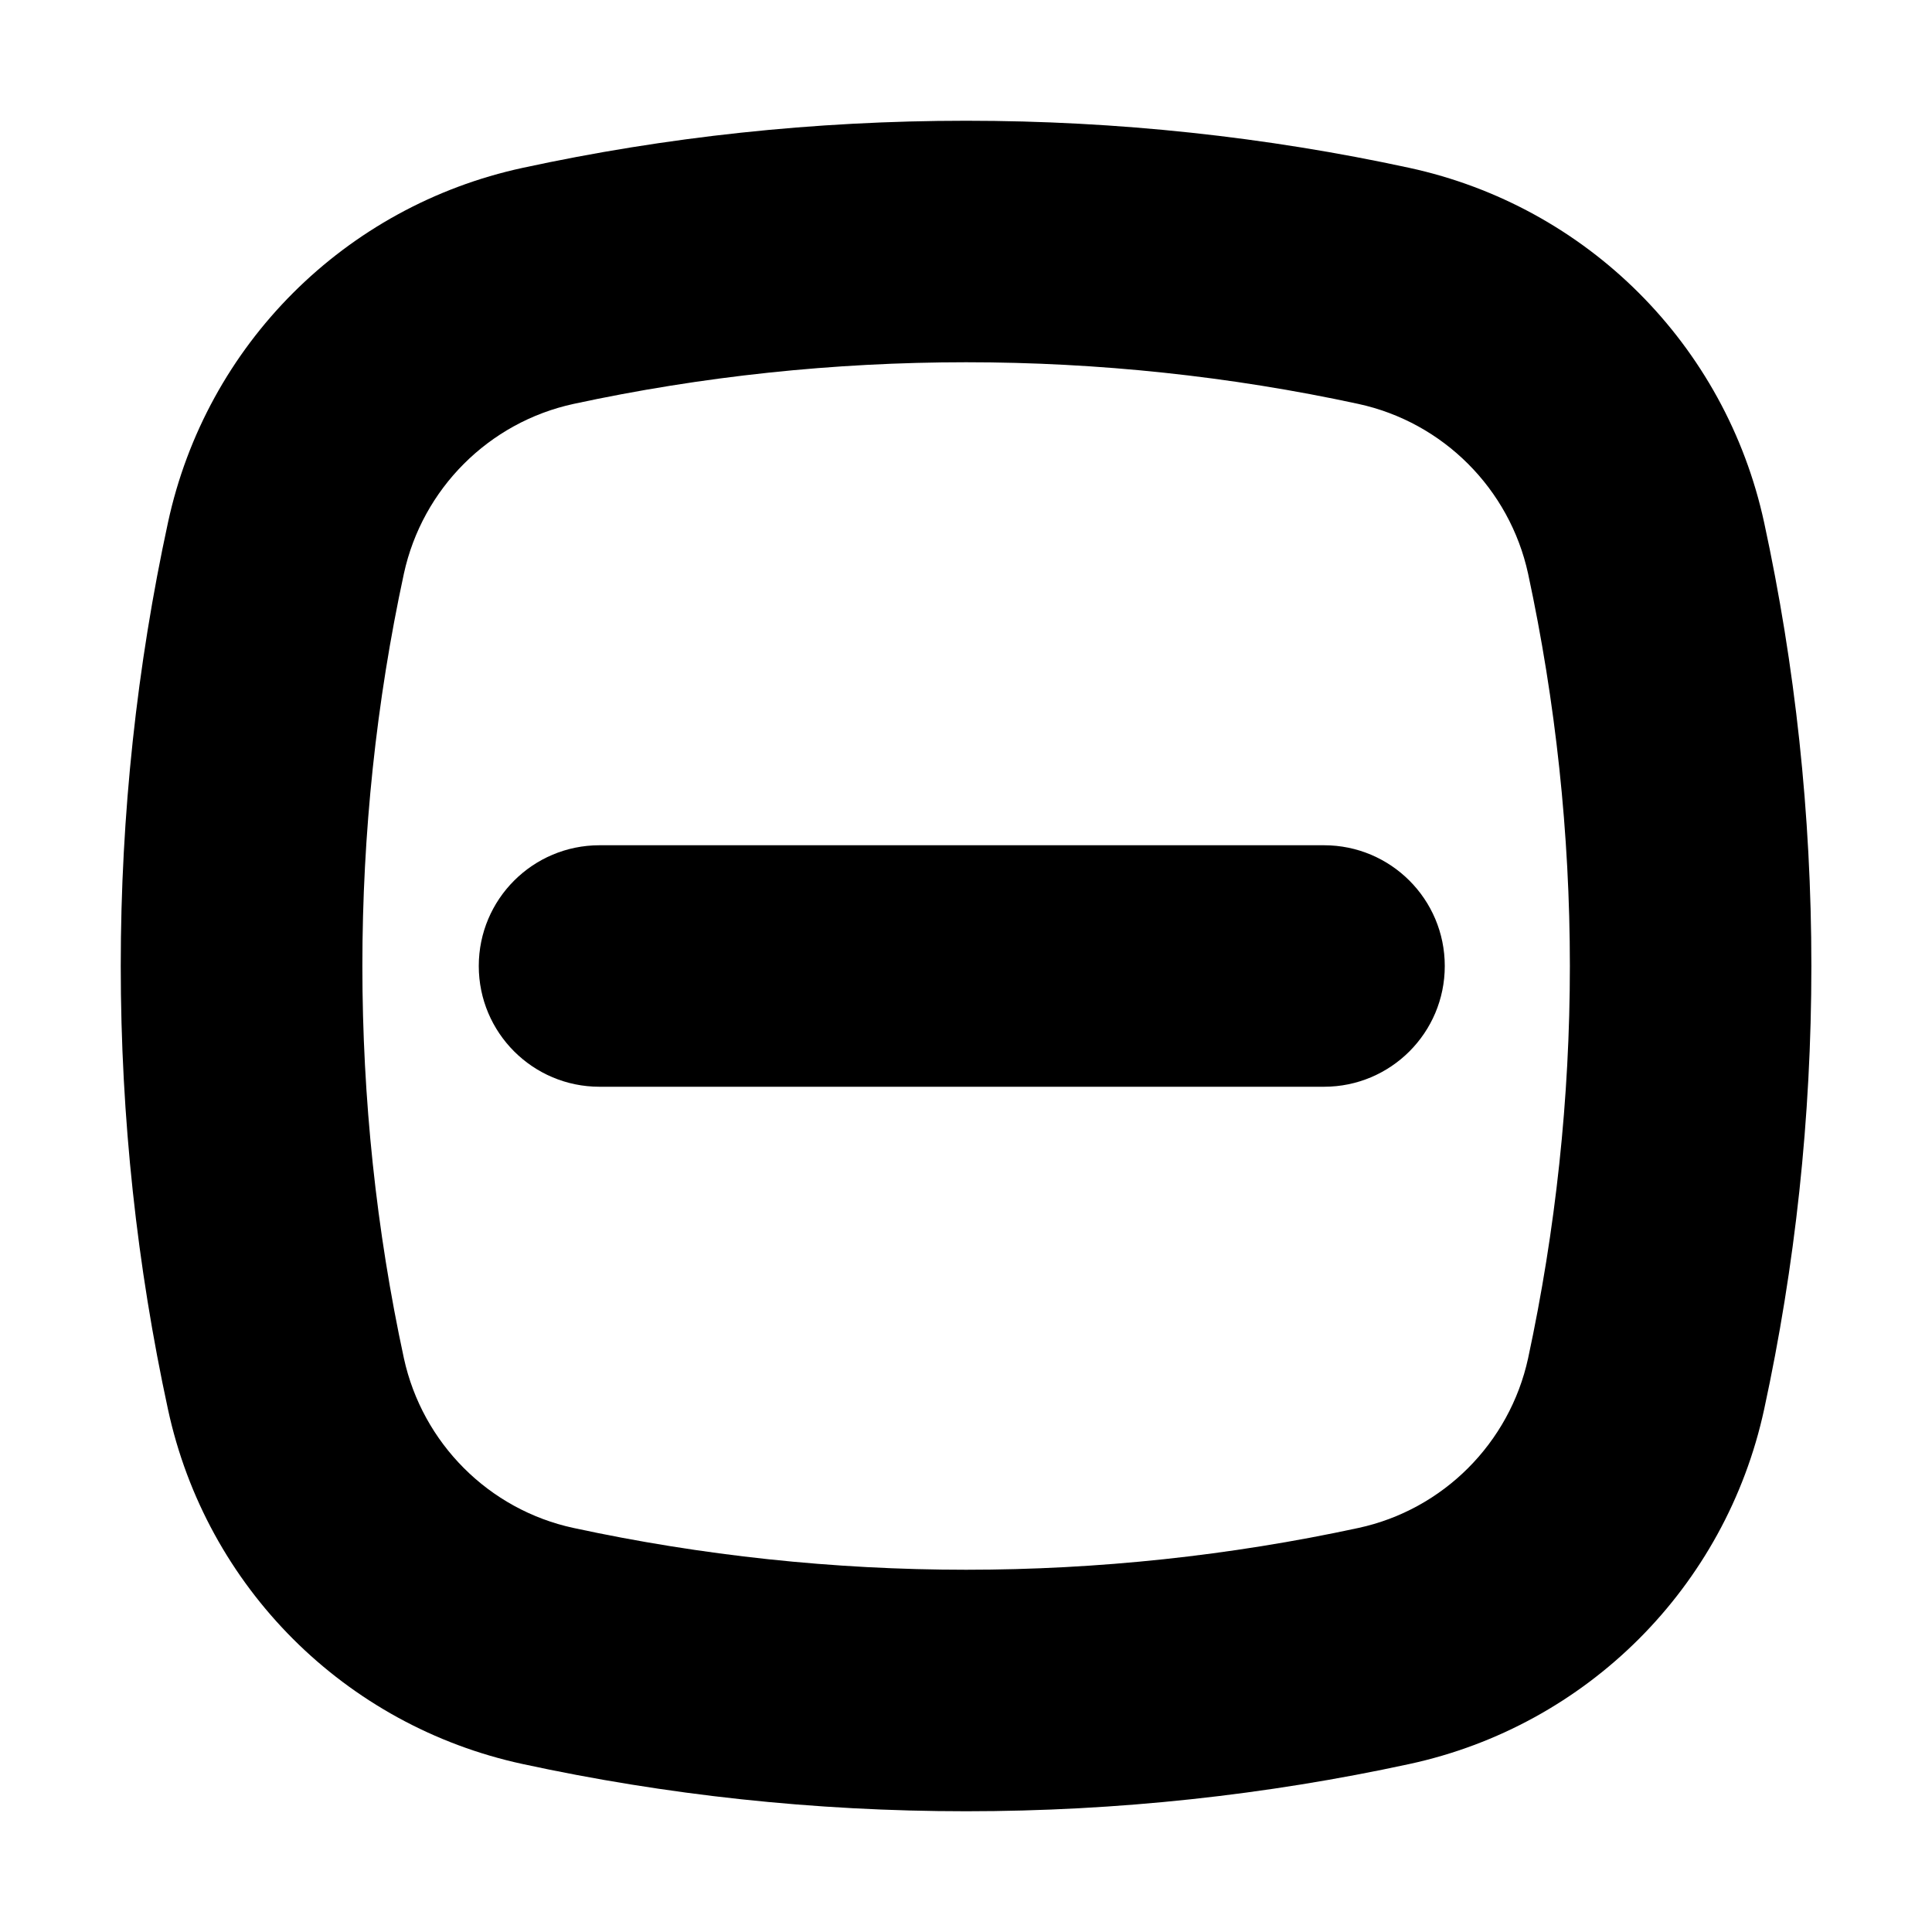 <svg xmlns="http://www.w3.org/2000/svg" width="16" height="16" viewBox="0 0 16 16">
  <path fill-rule="evenodd" d="M10.965,9 L4.965,9 C4.413,9 3.965,8.553 3.965,8 C3.965,7.447 4.413,7 4.965,7 L10.965,7 C11.517,7 11.965,7.447 11.965,8 C11.965,8.553 11.517,9 10.965,9 M12.655,11.249 C12.502,11.951 11.951,12.503 11.249,12.654 C10.188,12.883 9.095,13 8.001,13 C6.904,13 5.811,12.883 4.75,12.654 C4.048,12.503 3.498,11.951 3.345,11.249 C3.116,10.189 3.001,9.095 3.001,8 C3.001,6.903 3.116,5.81 3.345,4.75 C3.498,4.048 4.048,3.497 4.75,3.345 C5.811,3.116 6.904,3 8.001,3 C9.097,3 10.19,3.116 11.249,3.345 C11.951,3.497 12.502,4.048 12.655,4.751 C12.883,5.811 13.001,6.904 13.001,8 C13.001,9.095 12.883,10.188 12.655,11.249 M14.61,4.328 C14.291,2.856 13.143,1.709 11.671,1.39 C10.489,1.134 9.259,1 8.001,1 C6.74,1 5.511,1.134 4.329,1.39 C2.857,1.708 1.708,2.856 1.391,4.328 C1.135,5.511 1,6.74 1,8 C1,9.259 1.135,10.488 1.391,11.671 C1.708,13.143 2.856,14.291 4.329,14.609 C5.511,14.865 6.74,15 8.001,15 C9.259,15 10.489,14.865 11.671,14.609 C13.143,14.291 14.291,13.143 14.61,11.671 C14.866,10.488 15.001,9.259 15.001,8 C15.001,6.74 14.866,5.511 14.61,4.328"/>
</svg>
